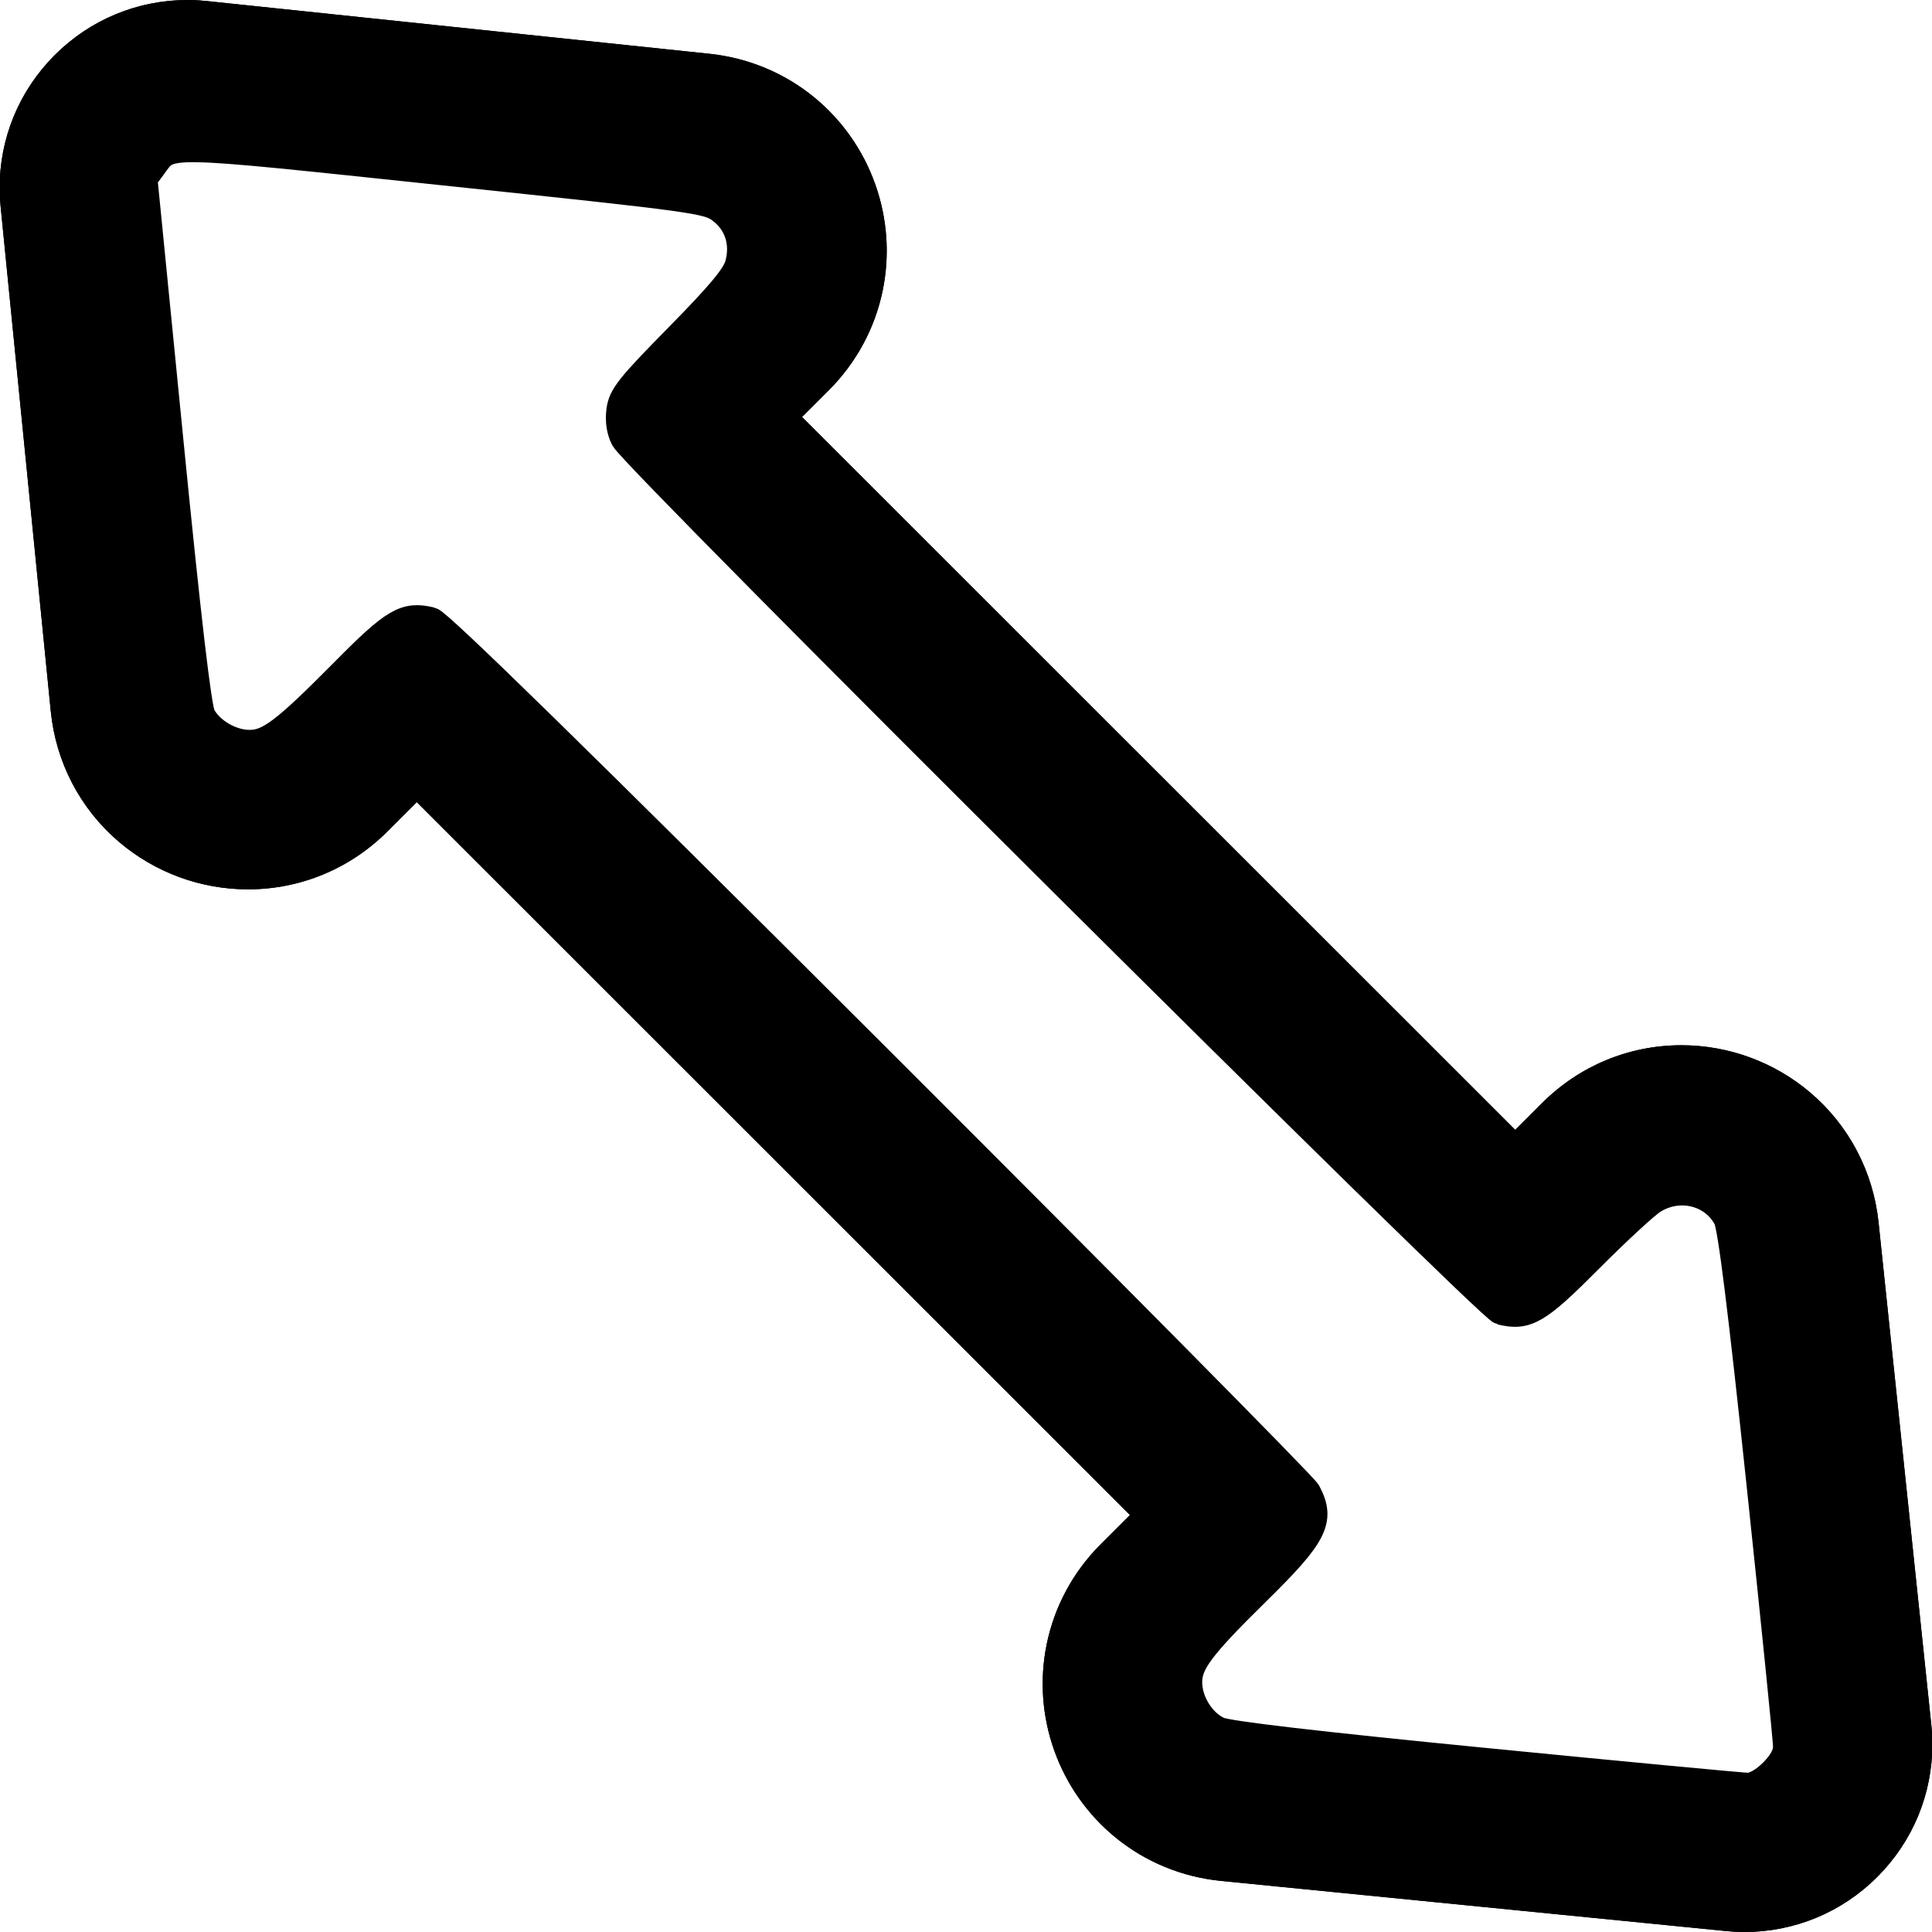 <?xml version="1.0" encoding="UTF-8" standalone="no"?>
<!-- Uploaded to: SVG Repo, www.svgrepo.com, Generator: SVG Repo Mixer Tools -->

<svg
   fill="#000000"
   version="1.1"
   id="Capa_1"
   width="800px"
   height="800px"
   viewBox="0 0 592.381 592.381"
   xml:space="preserve"
   sodipodi:docname="expand2-disabled.svg"
   inkscape:version="1.3 (1:1.3+202307231459+0e150ed6c4)"
   inkscape:export-filename="../../light/32x32/expand2-disabled@2x.png"
   inkscape:export-xdpi="7.6799998"
   inkscape:export-ydpi="7.6799998"
   xmlns:inkscape="http://www.inkscape.org/namespaces/inkscape"
   xmlns:sodipodi="http://sodipodi.sourceforge.net/DTD/sodipodi-0.dtd"
   xmlns="http://www.w3.org/2000/svg"
   xmlns:svg="http://www.w3.org/2000/svg"><defs
   id="defs4">&#10;	&#10;&#10;		&#10;	&#10;			&#10;			&#10;		</defs><sodipodi:namedview
   id="namedview4"
   pagecolor="#ffffff"
   bordercolor="#666666"
   borderopacity="1.0"
   inkscape:showpageshadow="2"
   inkscape:pageopacity="0.0"
   inkscape:pagecheckerboard="0"
   inkscape:deskcolor="#d1d1d1"
   inkscape:zoom="0.58125"
   inkscape:cx="190.96774"
   inkscape:cy="295.91398"
   inkscape:window-width="1920"
   inkscape:window-height="1172"
   inkscape:window-x="0"
   inkscape:window-y="240"
   inkscape:window-maximized="1"
   inkscape:current-layer="Capa_1" />&#10;<path
   d="m 534.827,591.881 c -0.051,0 -0.123,0 -0.181,0 -0.019,0 -0.038,0 -0.057,0 -2.263,-0.01 -4.108,-0.169 -5.298,-0.287 L 374.447,576.221 c -11.866,-1.178 -22.971,-5.748 -32.114,-13.217 -8.466,-6.916 -14.898,-16.042 -18.598,-26.394 -3.7,-10.352 -4.512,-21.485 -2.348,-32.199 2.337,-11.569 8.029,-22.14 16.462,-30.568 l 9.315,-9.312 -219.375,-219.295 -9.315,9.312 c -11.378,11.375 -26.451,17.639 -42.441,17.639 -14.372,0 -28.309,-5.133 -39.242,-14.453 C 24.968,247.652 17.603,233.528 16.057,217.963 L 0.676,63.157 C 0.558,61.971 0.401,60.132 0.391,57.881 0.329,42.574 6.247,28.172 17.056,17.323 27.866,6.475 42.25,0.5 57.557,0.5 h 0.017 c 0.011,0 0.021,0 0.033,0 2.458,0.002 4.461,0.183 5.752,0.318 L 217.477,16.987 c 11.826,1.241 22.881,5.854 31.968,13.337 8.418,6.934 14.805,16.062 18.466,26.398 3.662,10.335 4.448,21.446 2.272,32.131 -2.349,11.534 -8.034,22.072 -16.442,30.478 l -8.523,8.519 219.377,219.294 8.522,-8.519 c 11.379,-11.374 26.451,-17.639 42.442,-17.639 14.316,0 28.21,5.097 39.122,14.353 11.798,10.008 19.192,24.049 20.819,39.536 l 16.176,154.067 c 0.136,1.294 0.314,3.285 0.318,5.728 0.017,15.271 -5.922,29.635 -16.725,40.446 -10.802,10.811 -25.164,16.765 -40.441,16.765 z m 14.227,-58.467 -16.176,-154.066 c -1.002,-9.553 -9.02,-15.521 -17.318,-15.521 -4.28,0 -8.634,1.588 -12.139,5.091 l -28.003,27.993 c -2.989,2.987 -6.906,4.48 -10.823,4.48 -3.917,0 -7.835,-1.493 -10.823,-4.48 L 195.435,138.669 c -5.978,-5.975 -5.978,-15.662 0,-21.637 L 223.437,89.04 c 10.298,-10.294 4.052,-27.926 -10.435,-29.446 L 58.879,43.424 c -0.434,-0.045 -0.87,-0.083 -1.306,-0.083 -0.005,0 -0.011,0 -0.017,0 -7.91,0 -14.341,6.448 -14.309,14.363 0.002,0.408 0.035,0.815 0.076,1.221 l 15.38,154.807 c 0.954,9.602 8.999,15.617 17.329,15.617 4.277,0 8.632,-1.587 12.138,-5.092 l 28.797,-28.786 c 2.988,-2.988 6.906,-4.481 10.822,-4.481 3.917,0 7.834,1.494 10.823,4.481 l 258.337,258.241 c 5.977,5.976 5.977,15.663 0,21.638 l -28.797,28.786 c -10.331,10.326 -4.008,28.012 10.529,29.455 l 154.868,15.374 c 0.405,0.04 0.813,0.074 1.221,0.076 0.02,0 0.04,0 0.059,0 7.897,0 14.318,-6.426 14.309,-14.321 -10e-4,-0.437 -0.038,-0.872 -0.083,-1.306 z"
   id="path1"
   style="fill:#000000;fill-opacity:1;stroke:#000000;stroke-width:1;stroke-opacity:1" /><path
   d="m 534.588,592.381 h 0.24 c 15.41,0 29.897,-6.006 40.795,-16.911 10.896,-10.906 16.887,-25.396 16.87,-40.801 -0.003,-2.474 -0.185,-4.482 -0.321,-5.778 L 575.997,374.823 c -1.64,-15.616 -9.094,-29.774 -20.992,-39.865 -11.002,-9.332 -25.01,-14.472 -39.446,-14.472 -16.124,0 -31.323,6.316 -42.796,17.785 l -8.169,8.165 -218.669,-218.586 8.169,-8.166 c 8.478,-8.475 14.21,-19.102 16.578,-30.731 2.193,-10.774 1.401,-21.978 -2.291,-32.398 C 264.691,46.135 258.252,36.931 249.763,29.938 240.599,22.391 229.452,17.74 217.528,16.489 L 63.41,0.321 C 62.109,0.184 60.091,0.002 57.606,0 42.115,0 27.606,6.027 16.701,16.971 5.799,27.914 -0.172,42.444 -0.11,57.884 c 0.01,2.285 0.169,4.132 0.287,5.324 L 15.558,218.014 c 1.561,15.694 8.984,29.936 20.908,40.102 11.024,9.397 25.074,14.572 39.566,14.572 16.123,0 31.322,-6.316 42.794,-17.786 l 8.962,-8.959 218.671,218.587 -8.962,8.959 c -8.502,8.498 -14.241,19.156 -16.598,30.823 -2.182,10.803 -1.364,22.029 2.368,32.466 3.731,10.437 10.215,19.64 18.752,26.612 9.219,7.531 20.417,12.141 32.381,13.328 l 154.843,15.373 c 1.205,0.12 3.071,0.28 5.346,0.29 z M 515.559,321.486 c 14.198,0 27.976,5.055 38.798,14.233 11.699,9.925 19.031,23.849 20.645,39.207 l 16.175,154.068 c 0.133,1.274 0.312,3.249 0.315,5.677 0.017,15.137 -5.871,29.375 -16.578,40.092 -10.709,10.717 -24.945,16.618 -40.087,16.618 h -0.181 l -0.057,0.5 0.002,-0.5 c -2.232,-0.01 -4.066,-0.167 -5.251,-0.284 L 374.497,575.724 c -11.767,-1.168 -22.78,-5.7 -31.847,-13.106 -8.396,-6.858 -14.774,-15.91 -18.444,-26.175 -3.669,-10.266 -4.475,-21.308 -2.329,-31.933 2.318,-11.473 7.963,-21.955 16.325,-30.313 l 9.67,-9.666 -220.082,-220.002 -9.67,9.666 c -11.284,11.28 -26.231,17.493 -42.087,17.493 -14.252,0 -28.073,-5.09 -38.917,-14.333 -11.725,-9.998 -19.028,-24.004 -20.562,-39.44 L 1.174,63.109 C 1.058,61.938 0.902,60.122 0.892,57.88 0.831,42.708 6.698,28.43 17.412,17.677 28.126,6.923 42.384,1 57.557,1 c 2.486,0.002 4.47,0.181 5.749,0.315 L 217.425,17.484 c 11.727,1.231 22.69,5.805 31.701,13.226 8.35,6.877 14.682,15.93 18.313,26.179 3.632,10.25 4.412,21.268 2.254,31.865 -2.328,11.436 -7.967,21.888 -16.305,30.224 l -8.876,8.873 220.083,220 8.876,-8.872 c 11.285,-11.281 26.232,-17.493 42.089,-17.493 z m 19.206,228.055 c 4.014,0 7.734,-1.544 10.535,-4.347 2.801,-2.803 4.341,-6.523 4.336,-10.476 0,-0.479 -0.043,-0.954 -0.086,-1.356 L 533.374,379.296 c -0.955,-9.104 -8.613,-15.969 -17.814,-15.969 -4.678,0 -9.115,1.86 -12.495,5.237 l -28.003,27.993 c -2.796,2.795 -6.514,4.334 -10.469,4.334 -3.955,0 -7.673,-1.539 -10.47,-4.334 L 195.787,138.315 c -2.797,-2.795 -4.337,-6.512 -4.337,-10.465 0,-3.953 1.54,-7.67 4.337,-10.465 l 28.002,-27.993 c 4.902,-4.9 6.509,-12.002 4.194,-18.534 -2.314,-6.532 -8.035,-11.039 -14.931,-11.763 L 58.929,42.926 c -0.429,-0.045 -0.891,-0.086 -1.357,-0.086 -3.979,0 -7.704,1.549 -10.507,4.362 -2.802,2.812 -4.337,6.543 -4.32,10.503 0.002,0.424 0.036,0.848 0.079,1.269 l 15.381,154.806 c 1.036,10.436 9.959,16.067 17.827,16.067 4.677,0 9.112,-1.86 12.491,-5.238 l 28.797,-28.786 c 2.796,-2.795 6.514,-4.335 10.469,-4.335 3.954,0 7.673,1.54 10.47,4.335 l 258.337,258.241 c 2.796,2.796 4.337,6.513 4.337,10.466 0,3.953 -1.541,7.67 -4.337,10.465 l -28.797,28.786 c -4.918,4.915 -6.518,12.034 -4.179,18.58 2.34,6.546 8.092,11.039 15.012,11.726 l 154.866,15.375 c 0.421,0.042 0.845,0.077 1.268,0.079 z M 515.561,364.327 c 7.386,0 15.791,5.282 16.818,15.072 l 16.177,154.067 c 0.039,0.377 0.08,0.821 0.08,1.255 0.004,3.685 -1.432,7.153 -4.044,9.767 -2.612,2.614 -6.08,4.054 -9.766,4.054 -0.448,-0.002 -0.841,-0.035 -1.23,-0.074 L 378.732,533.093 c -6.53,-0.648 -11.96,-4.889 -14.168,-11.066 -2.209,-6.179 -0.697,-12.898 3.943,-17.537 l 28.797,-28.786 c 2.985,-2.984 4.63,-6.951 4.63,-11.172 0,-4.221 -1.645,-8.188 -4.63,-11.173 L 138.968,195.118 c -2.985,-2.984 -6.956,-4.628 -11.177,-4.628 -4.223,0 -8.191,1.644 -11.176,4.628 l -28.797,28.786 c -3.189,3.189 -7.375,4.945 -11.783,4.945 -7.429,0 -15.853,-5.315 -16.832,-15.166 L 43.823,58.876 c -0.04,-0.391 -0.072,-0.782 -0.074,-1.174 -0.015,-3.692 1.416,-7.17 4.029,-9.793 2.613,-2.623 6.086,-4.068 9.78,-4.068 0.438,0 0.868,0.039 1.271,0.081 L 212.951,60.091 c 6.507,0.683 11.906,4.937 14.091,11.102 2.185,6.166 0.668,12.869 -3.958,17.494 l -28.002,27.993 c -2.985,2.984 -4.63,6.952 -4.63,11.172 0,4.22 1.645,8.188 4.63,11.172 l 258.337,258.242 c 2.985,2.983 6.955,4.627 11.177,4.627 4.222,0 8.191,-1.644 11.176,-4.627 l 28.003,-27.993 c 3.19,-3.188 7.376,-4.944 11.785,-4.944 h 0.001 z"
   id="path2"
   style="stroke-width:1" />&#10;<path
   id="path4"
   style="opacity:1;fill:none;fill-opacity:1;stroke:#000000;stroke-width:8.473;stroke-opacity:1"
   d="m 60.439,45.503 c 10.616,0.164 31.564,2.476 75.813,7.134 77.983,8.209 80.799,8.597 84.881,11.71 5.204,3.968 7.194,10.204 5.366,16.82 -0.97,3.513 -5.728,9.221 -18.481,22.174 -14.986,15.22 -17.261,18.081 -17.848,22.451 -0.433,3.227 0.029,6.329 1.296,8.719 3.364,6.344 264.836,266.519 268.815,267.483 7.865,1.904 11.178,-0.06 27.094,-16.056 8.399,-8.442 17.168,-16.534 19.487,-17.983 8.064,-5.039 18.54,-2.438 22.719,5.64 1.345,2.599 4.499,27.849 10.12,81.024 4.491,42.487 8.17,78.883 8.176,80.88 0.007,2.44 -1.41,5.051 -4.322,7.962 -2.649,2.648 -5.589,4.332 -7.565,4.332 -1.777,0 -38.107,-3.431 -80.733,-7.625 -51.891,-5.105 -78.875,-8.257 -81.654,-9.538 -5.212,-2.403 -9.22,-8.839 -9.226,-14.814 -0.006,-5.959 3.783,-10.997 20.977,-27.899 17.658,-17.358 19.934,-21.831 15.424,-30.319 C 399.773,455.706 339.701,395.001 267.284,322.697 177.237,232.791 134.505,190.968 132.102,190.386 c -7.83,-1.895 -11.204,0.081 -26.459,15.492 -18.255,18.443 -23.144,22.158 -29.16,22.152 -5.68,-0.006 -12.142,-3.806 -14.621,-8.598 -1.27,-2.455 -4.438,-29.532 -9.848,-84.163 l -7.978,-80.543 2.584,-3.477 c 2.918,-3.928 3.202,-5.912 13.818,-5.747 z" /></svg>
